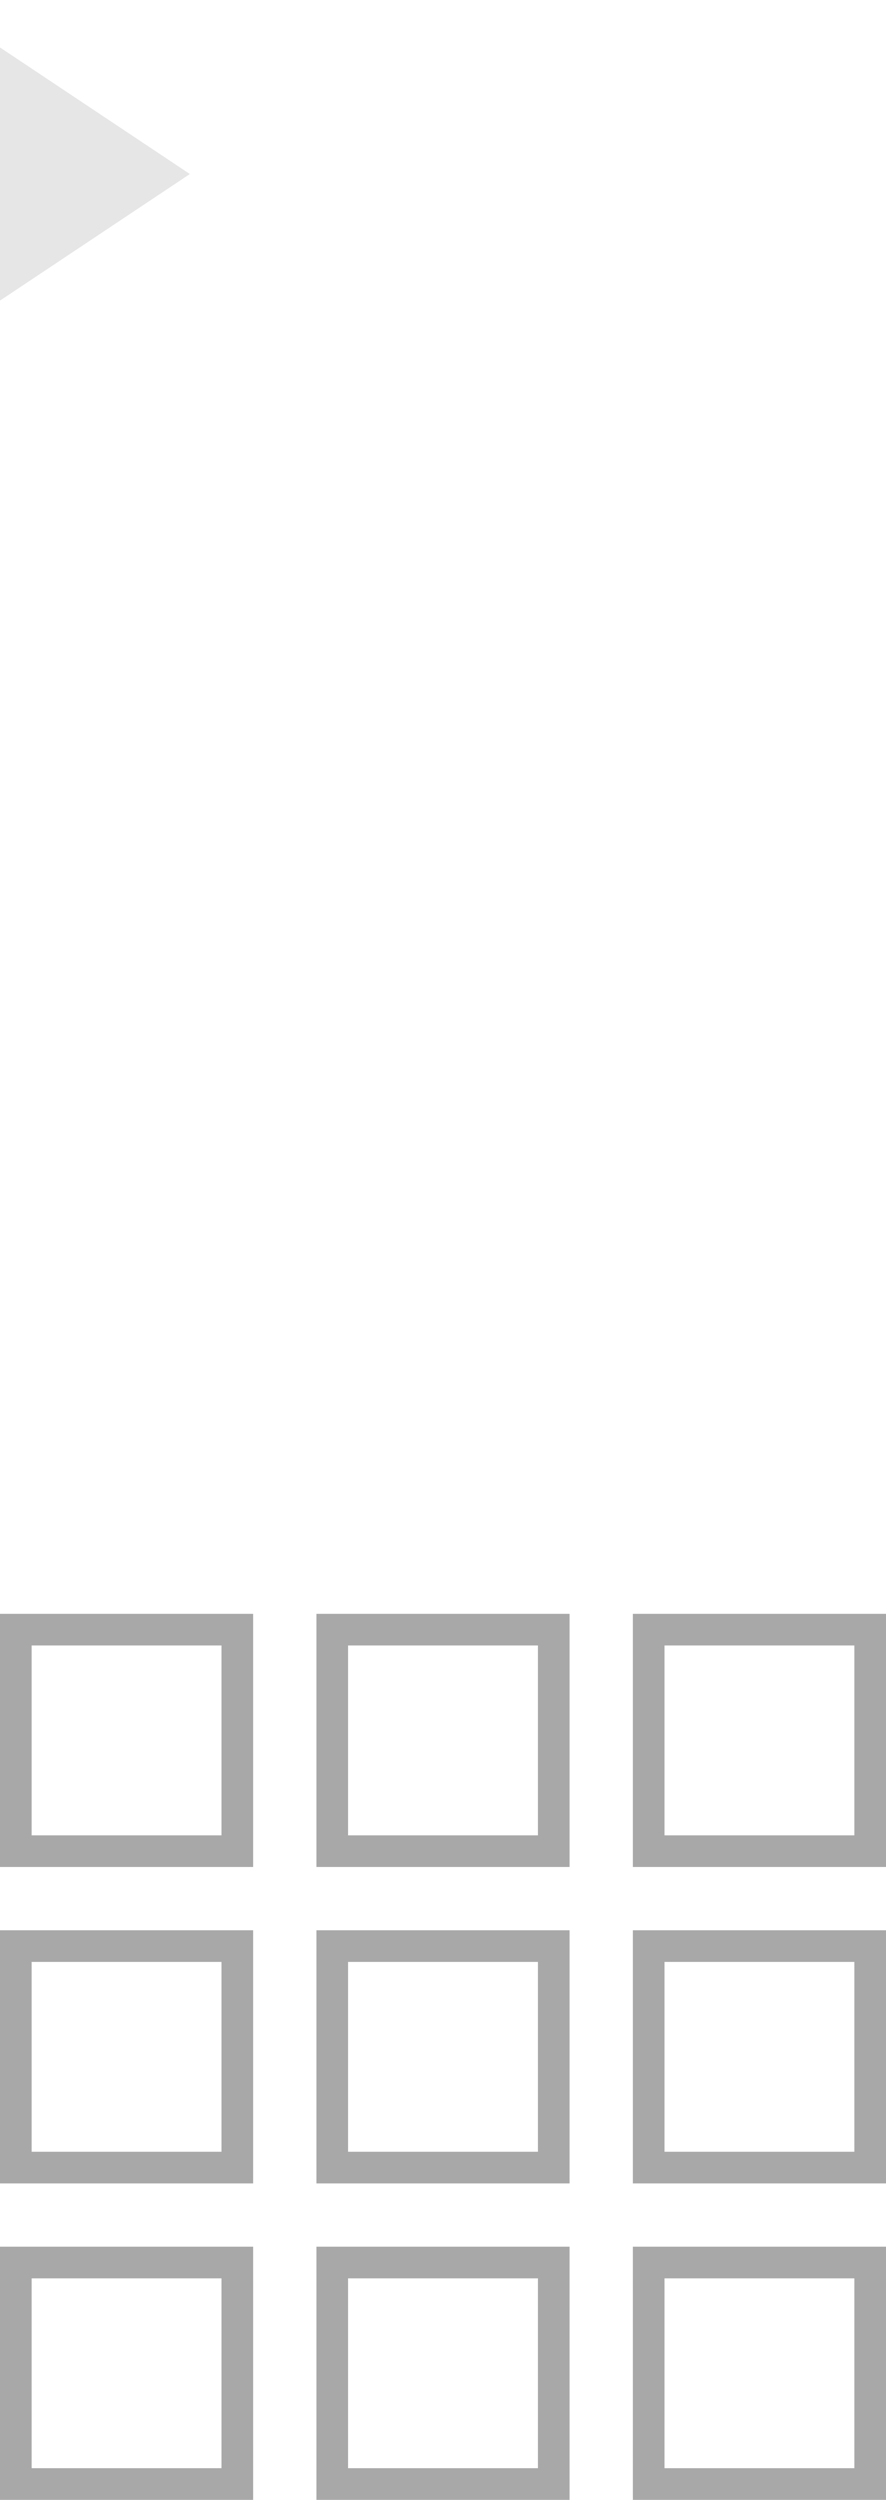 <?xml version="1.0" encoding="utf-8"?>
<!-- Generator: Adobe Illustrator 16.0.0, SVG Export Plug-In . SVG Version: 6.00 Build 0)  -->
<!DOCTYPE svg PUBLIC "-//W3C//DTD SVG 1.1//EN" "http://www.w3.org/Graphics/SVG/1.1/DTD/svg11.dtd">
<svg version="1.1" id="Calque_1" xmlns="http://www.w3.org/2000/svg" xmlns:xlink="http://www.w3.org/1999/xlink" x="0px" y="0px"
	 width="28px" height="79px" viewBox="0 0 28 79" enable-background="new 0 0 28 79" xml:space="preserve">
<g id="Arrow_2_">
	<polygon fill="#E6E6E6" points="0,1.5 6,5.5 0,9.5 	"/>
	<rect x="-40" y="5" fill="#E6E6E6" width="40" height="1"/>
</g>
<path fill="#A8A8A8" d="M7,52v6H1v-6H7 M8,51H7H1H0v1v6v1h1h6h1v-1v-6V51L8,51z M17,52v6h-6v-6H17 M18,51h-1h-6h-1v1v6v1h1h6h1v-1
	v-6V51L18,51z M27,52v6h-6v-6H27 M28,51h-1h-6h-1v1v6v1h1h6h1v-1v-6V51L28,51z M27,62v6h-6v-6H27 M28,61h-1h-6h-1v1v6v1h1h6h1v-1v-6
	V61L28,61z M17,62v6h-6v-6H17 M18,61h-1h-6h-1v1v6v1h1h6h1v-1v-6V61L18,61z M7,62v6H1v-6H7 M8,61H7H1H0v1v6v1h1h6h1v-1v-6V61L8,61z
	 M7,72v6H1v-6H7 M8,71H7H1H0v1v6v1h1h6h1v-1v-6V71L8,71z M17,72v6h-6v-6H17 M18,71h-1h-6h-1v1v6v1h1h6h1v-1v-6V71L18,71z M27,72v6
	h-6v-6H27 M28,71h-1h-6h-1v1v6v1h1h6h1v-1v-6V71L28,71z"/>
</svg>
